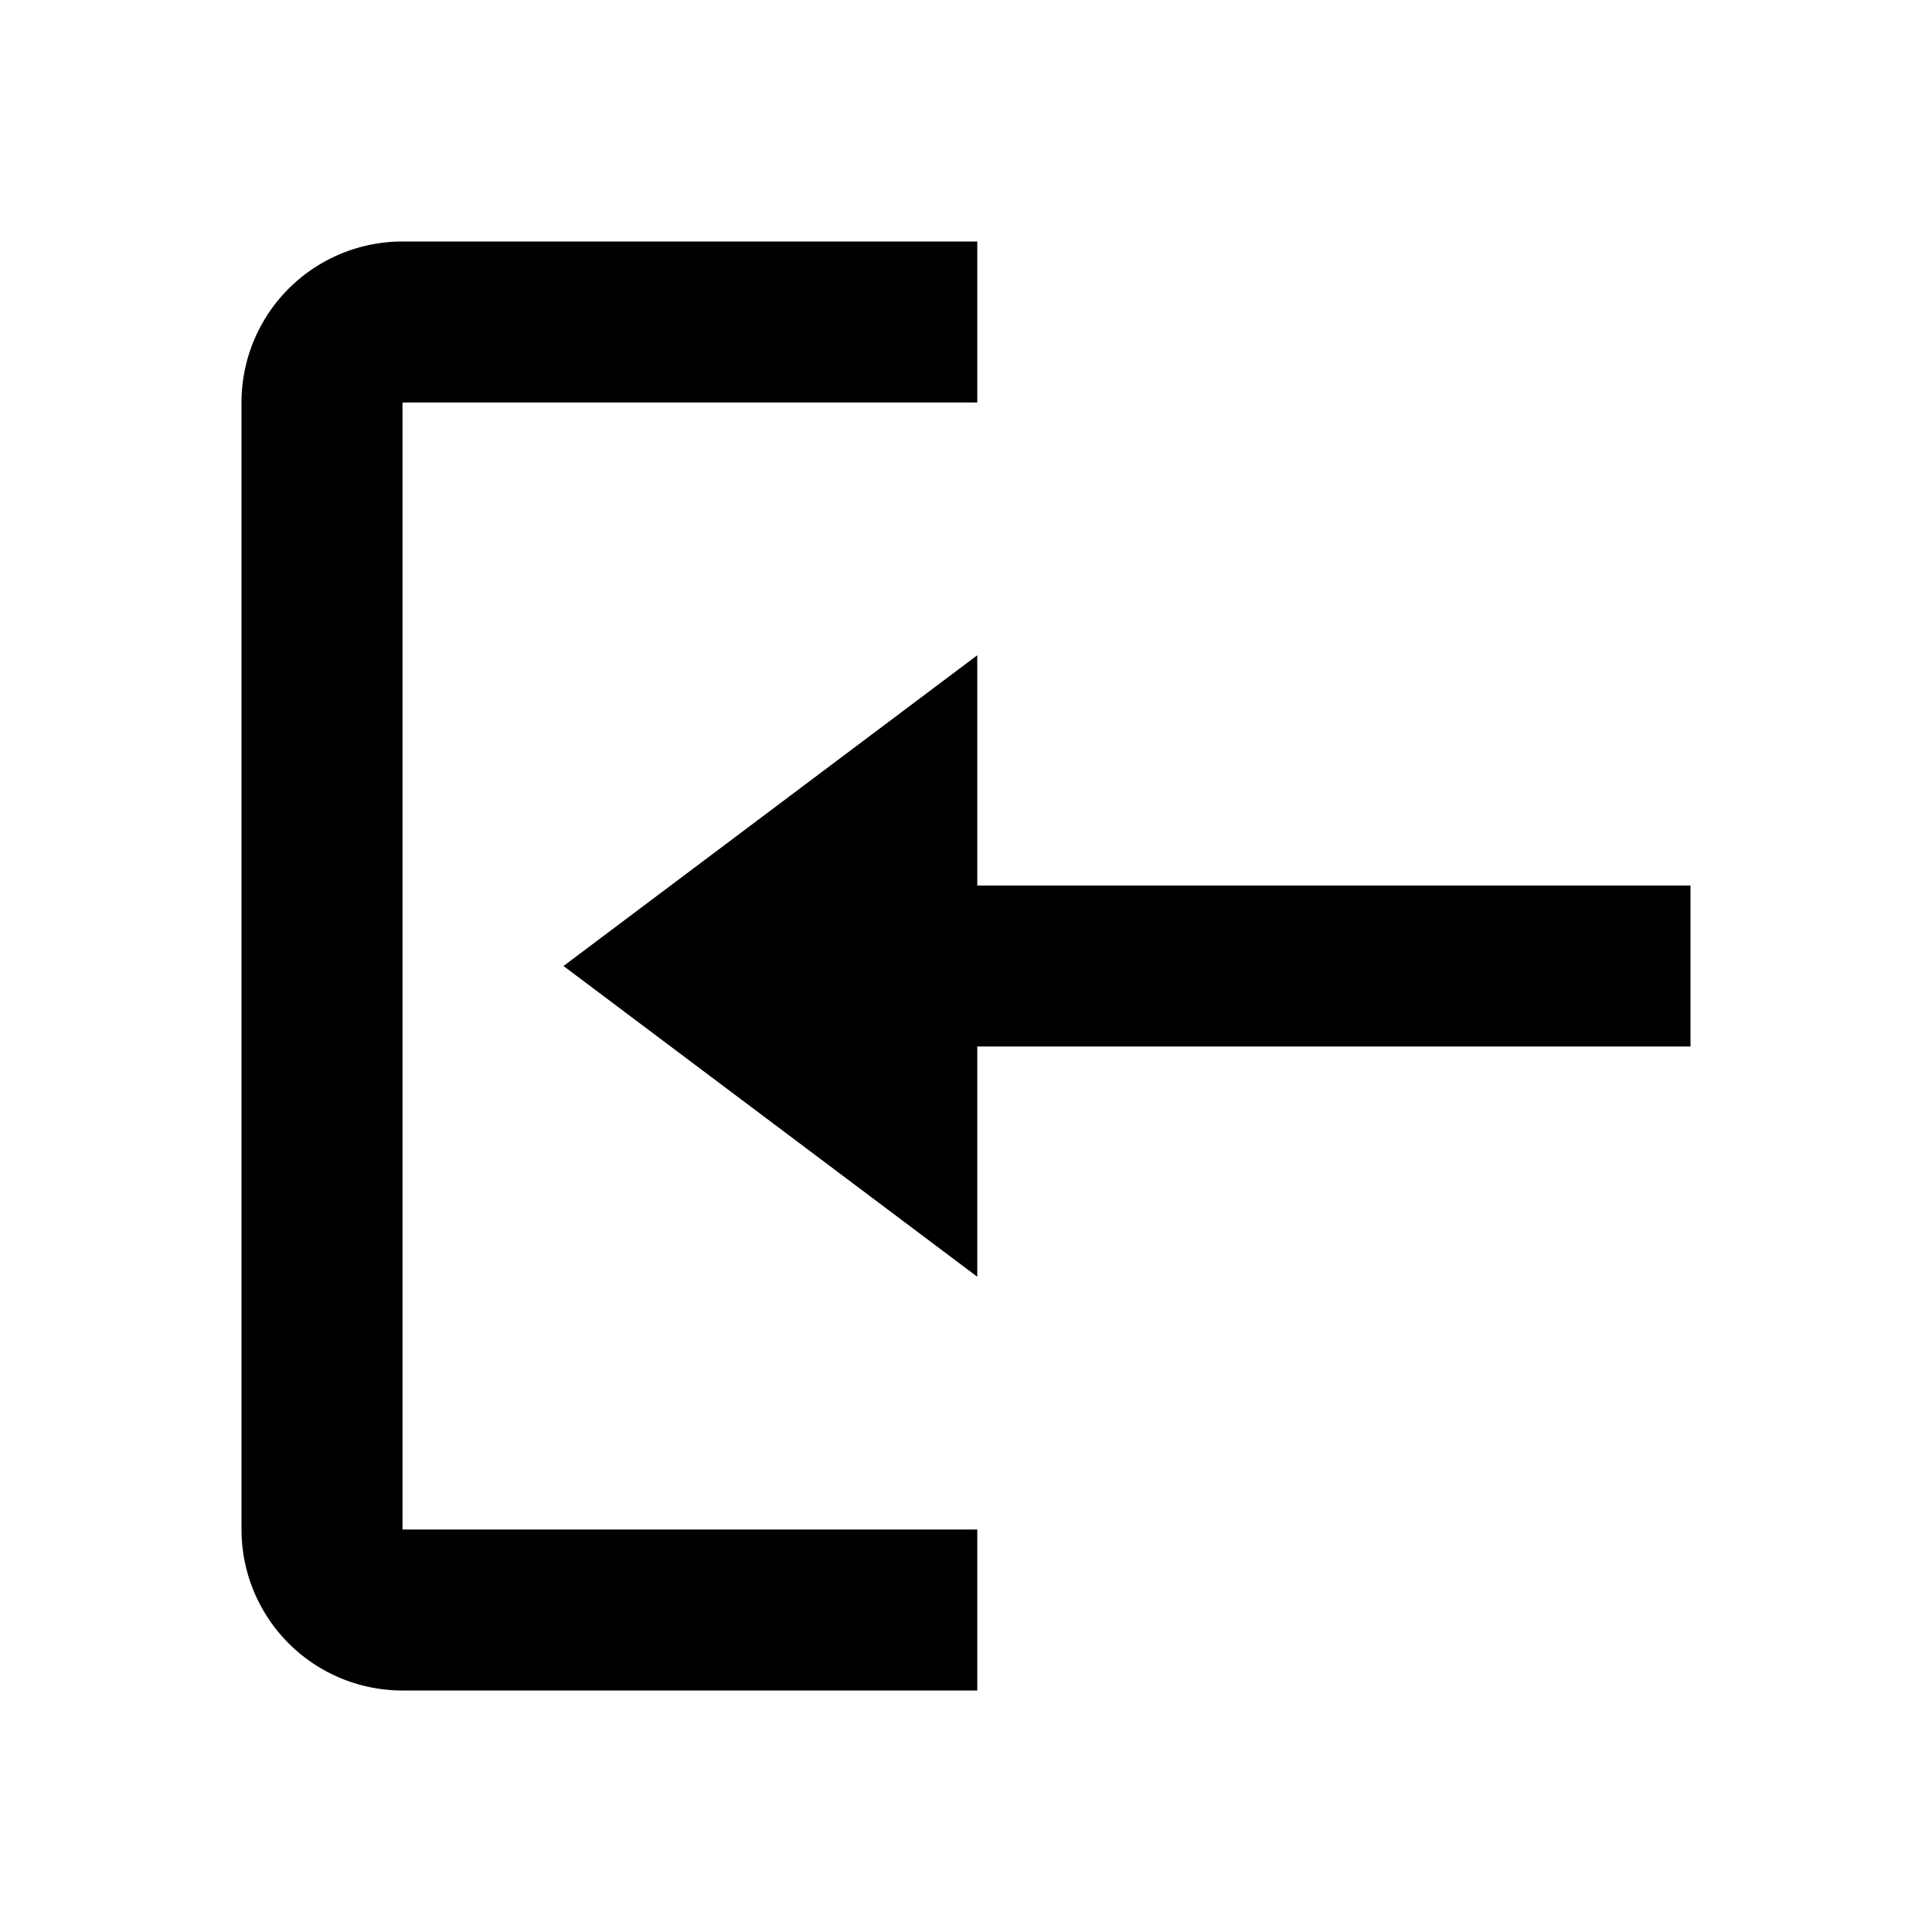 <svg id="Ebene_1" data-name="Ebene 1" xmlns="http://www.w3.org/2000/svg" viewBox="0 0 24 24"><title>import</title><path d="M9.14,13H21V11H9.14Z"/><path d="M12.14,8.14,7,12l5.14,3.86Z"/><path d="M12.14,3H5A2,2,0,0,0,3,5V19a2,2,0,0,0,2,2h7.14V19H5V5h7.14Z"/></svg>